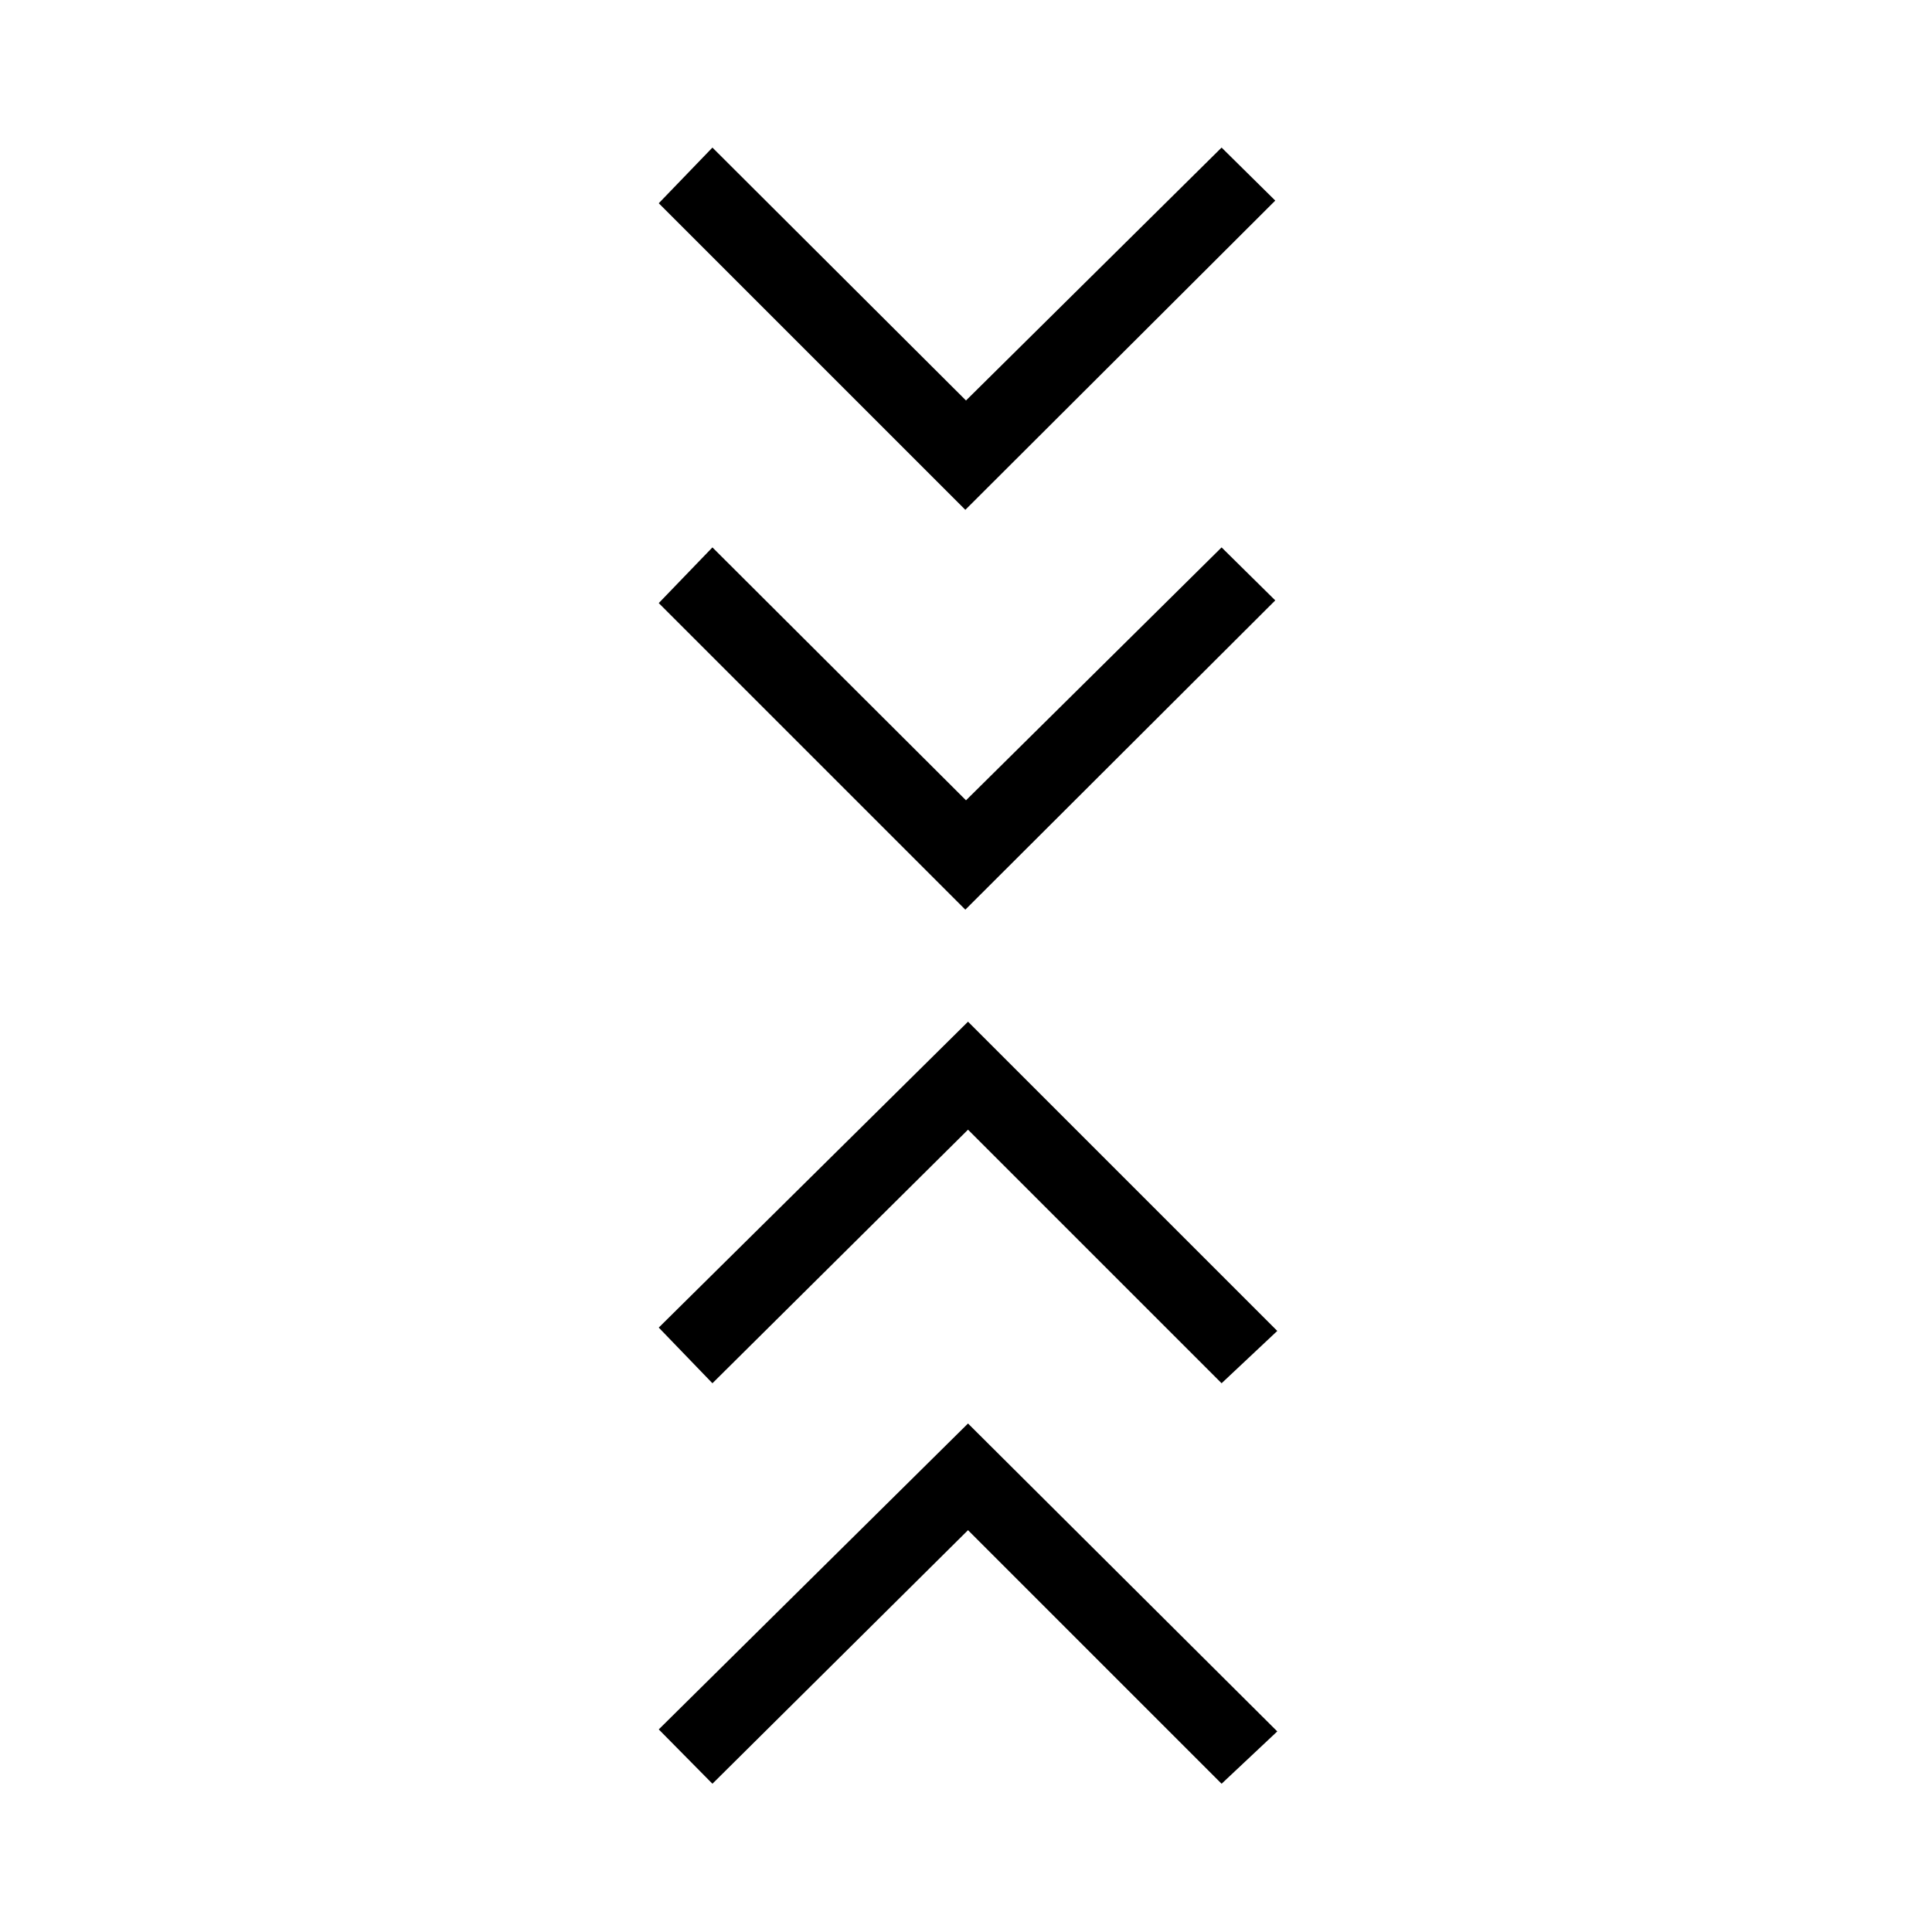 <svg xmlns="http://www.w3.org/2000/svg" height="40" viewBox="0 -960 960 960" width="40"><path d="m354-73.67-26.67-27 153.67-152 153.67 153-27.67 26-126-126-127 126Zm0-199-26.67-27.66 153.67-152 153.67 153.66-27.67 26-126-126-127 126ZM479.67-508 327.33-660.33 354-688l126 125.67L607-688l26.67 26.33-154 153.67Zm0-198.67L327.33-859 354-886.67 480-761l127-125.67 26.67 26.34-154 153.66Z"/></svg>